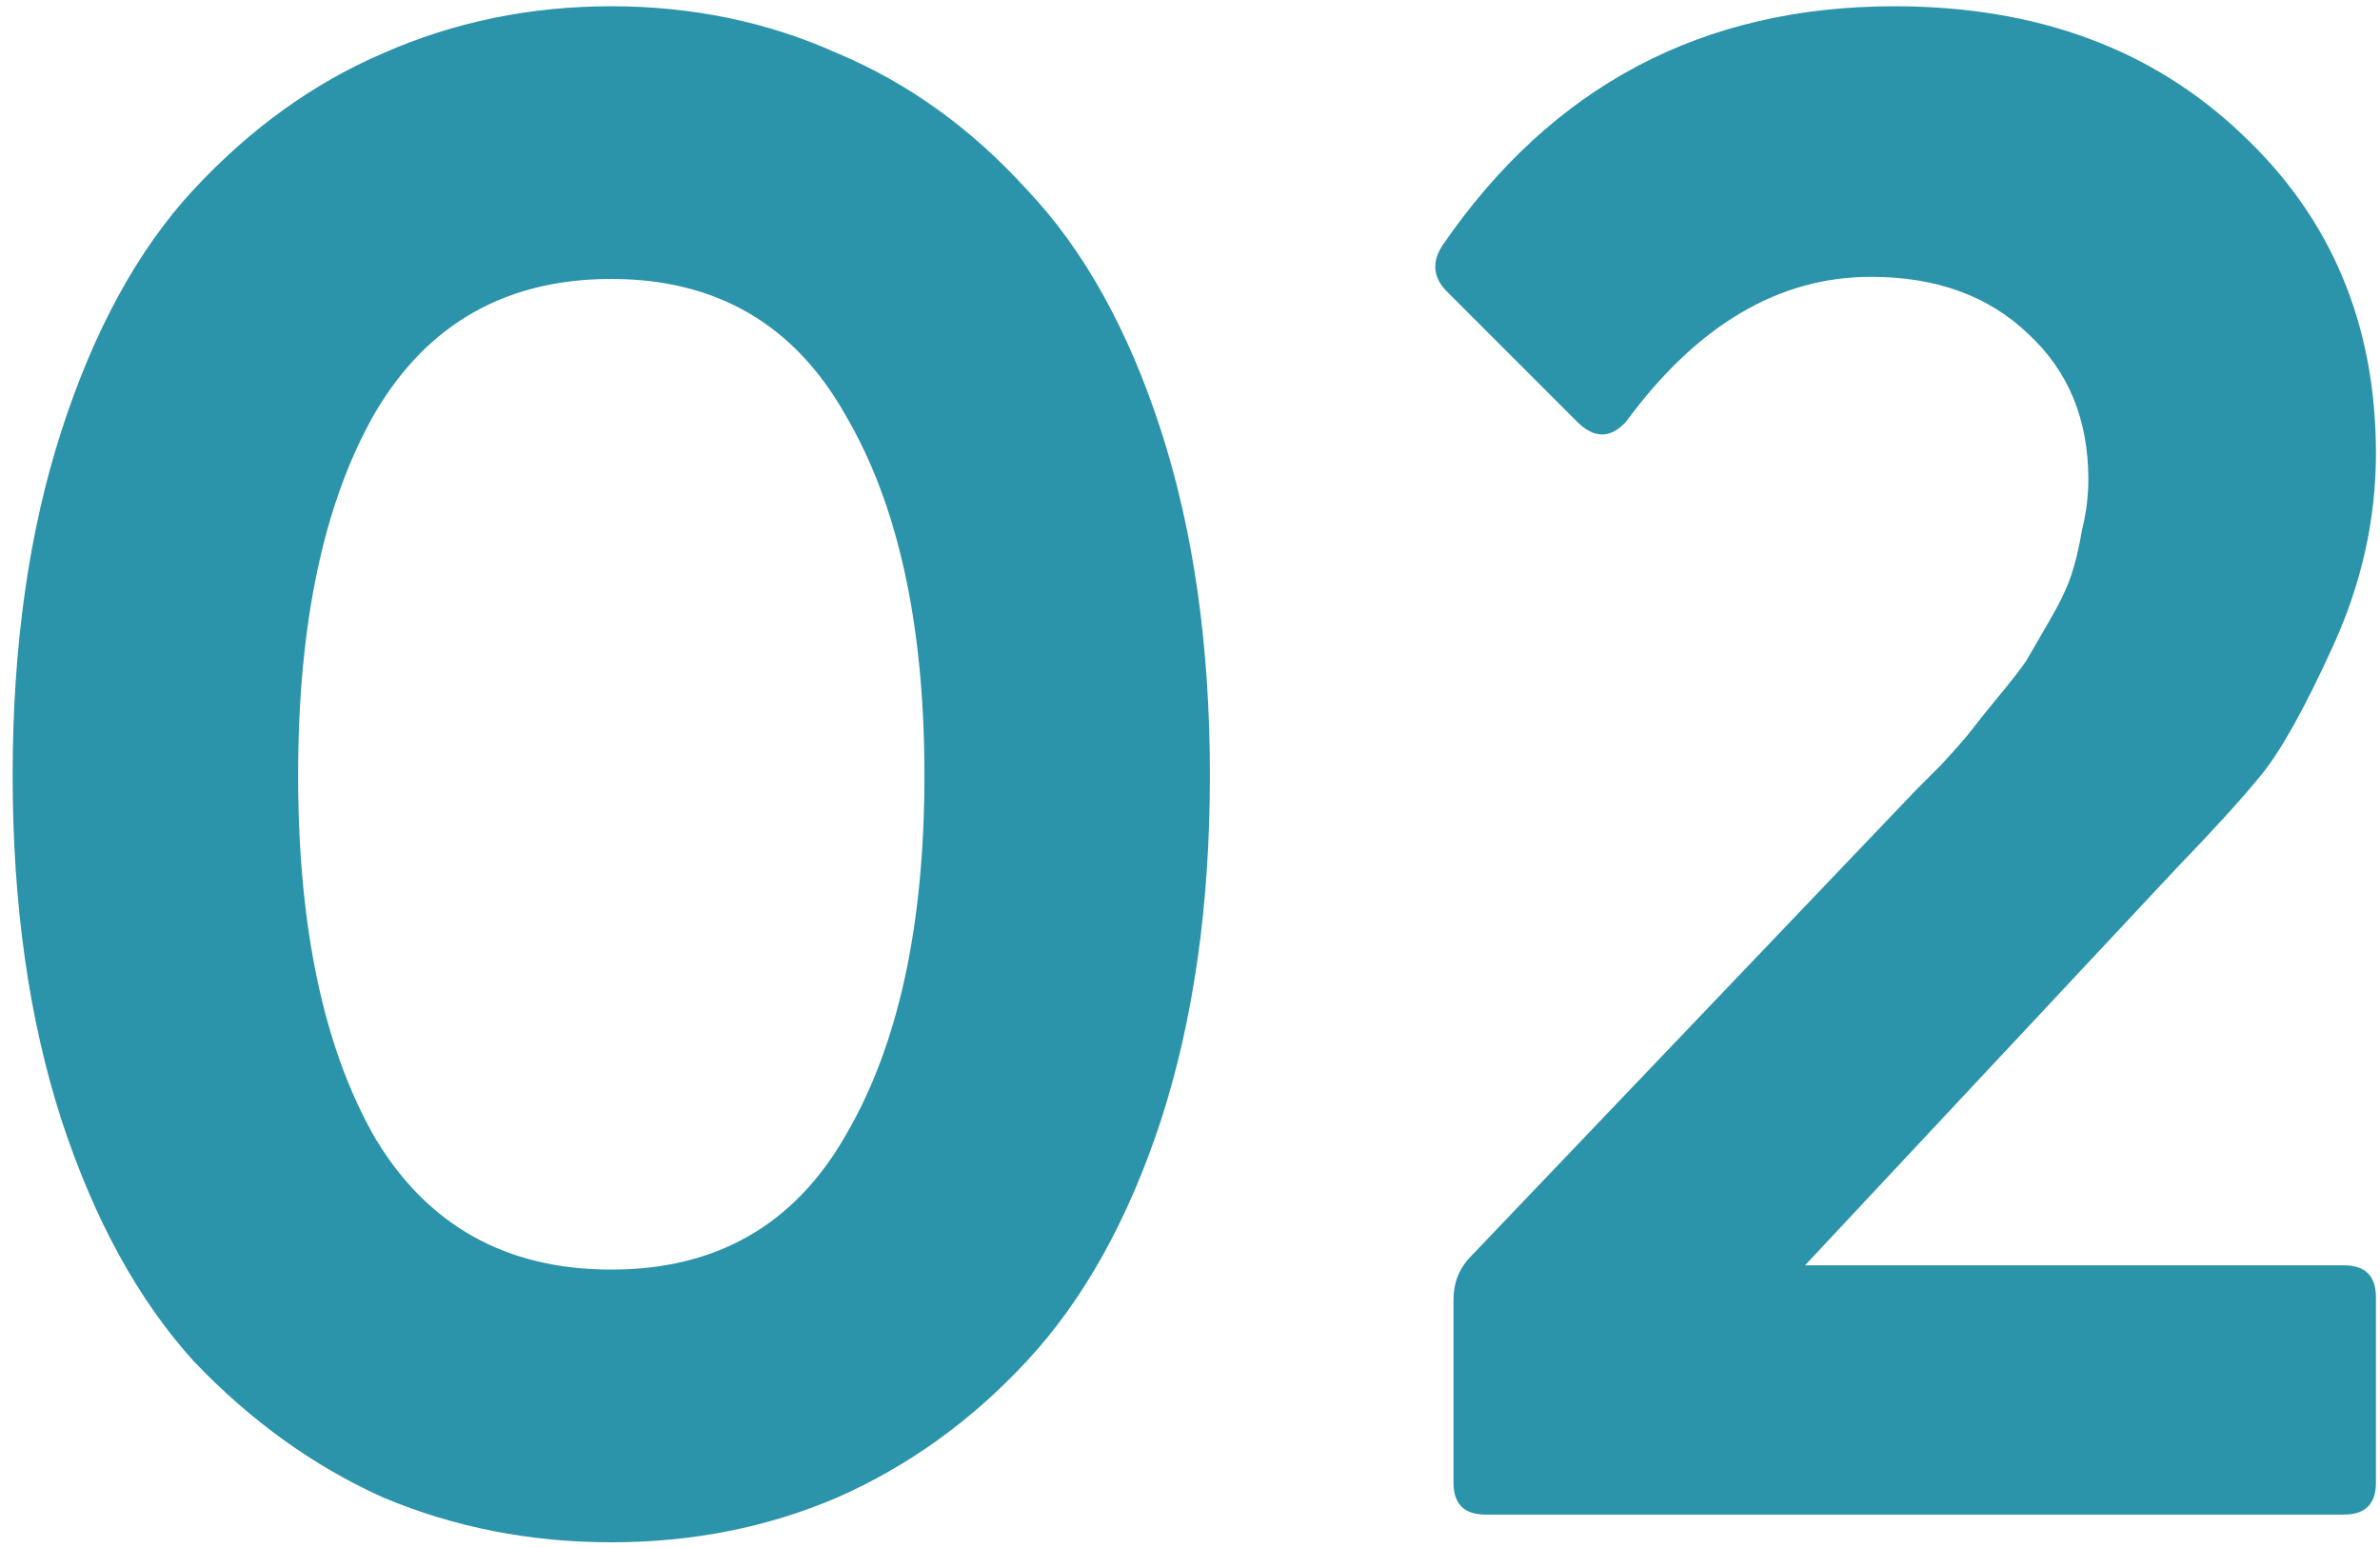 <svg
  width="143"
  height="93"
  viewBox="0 0 143 93"
  fill="none"
  xmlns="http://www.w3.org/2000/svg"
>
  <path
    d="M50.296 89.976C46.115 91.768 41.592 92.664 36.728 92.664C31.864 92.664 27.299 91.768 23.032 89.976C18.851 88.099 15.053 85.368 11.64 81.784C8.312 78.115 5.667 73.293 3.704 67.32C1.741 61.261 0.76 54.349 0.76 46.584C0.76 38.819 1.741 31.907 3.704 25.848C5.667 19.789 8.312 14.968 11.64 11.384C15.053 7.715 18.851 4.984 23.032 3.192C27.299 1.315 31.864 0.376 36.728 0.376C41.592 0.376 46.115 1.315 50.296 3.192C54.563 4.984 58.36 7.715 61.688 11.384C65.101 14.968 67.789 19.789 69.752 25.848C71.715 31.907 72.696 38.819 72.696 46.584C72.696 54.349 71.715 61.261 69.752 67.32C67.789 73.293 65.101 78.115 61.688 81.784C58.36 85.368 54.563 88.099 50.296 89.976ZM22.52 68.344C25.677 73.635 30.413 76.28 36.728 76.28C43.043 76.28 47.736 73.592 50.808 68.216C53.965 62.84 55.544 55.629 55.544 46.584C55.544 37.539 53.965 30.328 50.808 24.952C47.736 19.491 43.043 16.76 36.728 16.76C30.413 16.76 25.677 19.448 22.52 24.824C19.448 30.2 17.912 37.453 17.912 46.584C17.912 55.715 19.448 62.968 22.52 68.344ZM89.252 91C87.972 91 87.332 90.36 87.332 89.08V78.072C87.332 77.133 87.631 76.323 88.228 75.64L115.108 47.48C115.193 47.395 115.705 46.883 116.644 45.944C117.583 44.92 118.18 44.237 118.436 43.896C118.692 43.555 119.204 42.915 119.972 41.976C120.825 40.952 121.423 40.184 121.764 39.672C122.105 39.075 122.575 38.264 123.172 37.24C123.769 36.216 124.196 35.32 124.452 34.552C124.708 33.784 124.921 32.888 125.092 31.864C125.348 30.84 125.476 29.816 125.476 28.792C125.476 25.208 124.281 22.307 121.892 20.088C119.503 17.784 116.345 16.632 112.42 16.632C106.873 16.632 101.967 19.533 97.7 25.336C96.761 26.36 95.78 26.36 94.756 25.336L86.948 17.528C86.095 16.675 86.009 15.736 86.692 14.712C93.263 5.155 102.308 0.376 113.828 0.376C122.361 0.376 129.316 2.936 134.692 8.056C140.068 13.091 142.756 19.491 142.756 27.256C142.756 31.181 141.903 35.021 140.196 38.776C138.489 42.531 137.039 45.133 135.844 46.584C134.735 47.949 133.028 49.827 130.724 52.216L108.452 76.024H140.836C142.116 76.024 142.756 76.664 142.756 77.944V89.08C142.756 90.36 142.116 91 140.836 91H89.252Z"
    fill="#2B93AA"
  />
</svg>
